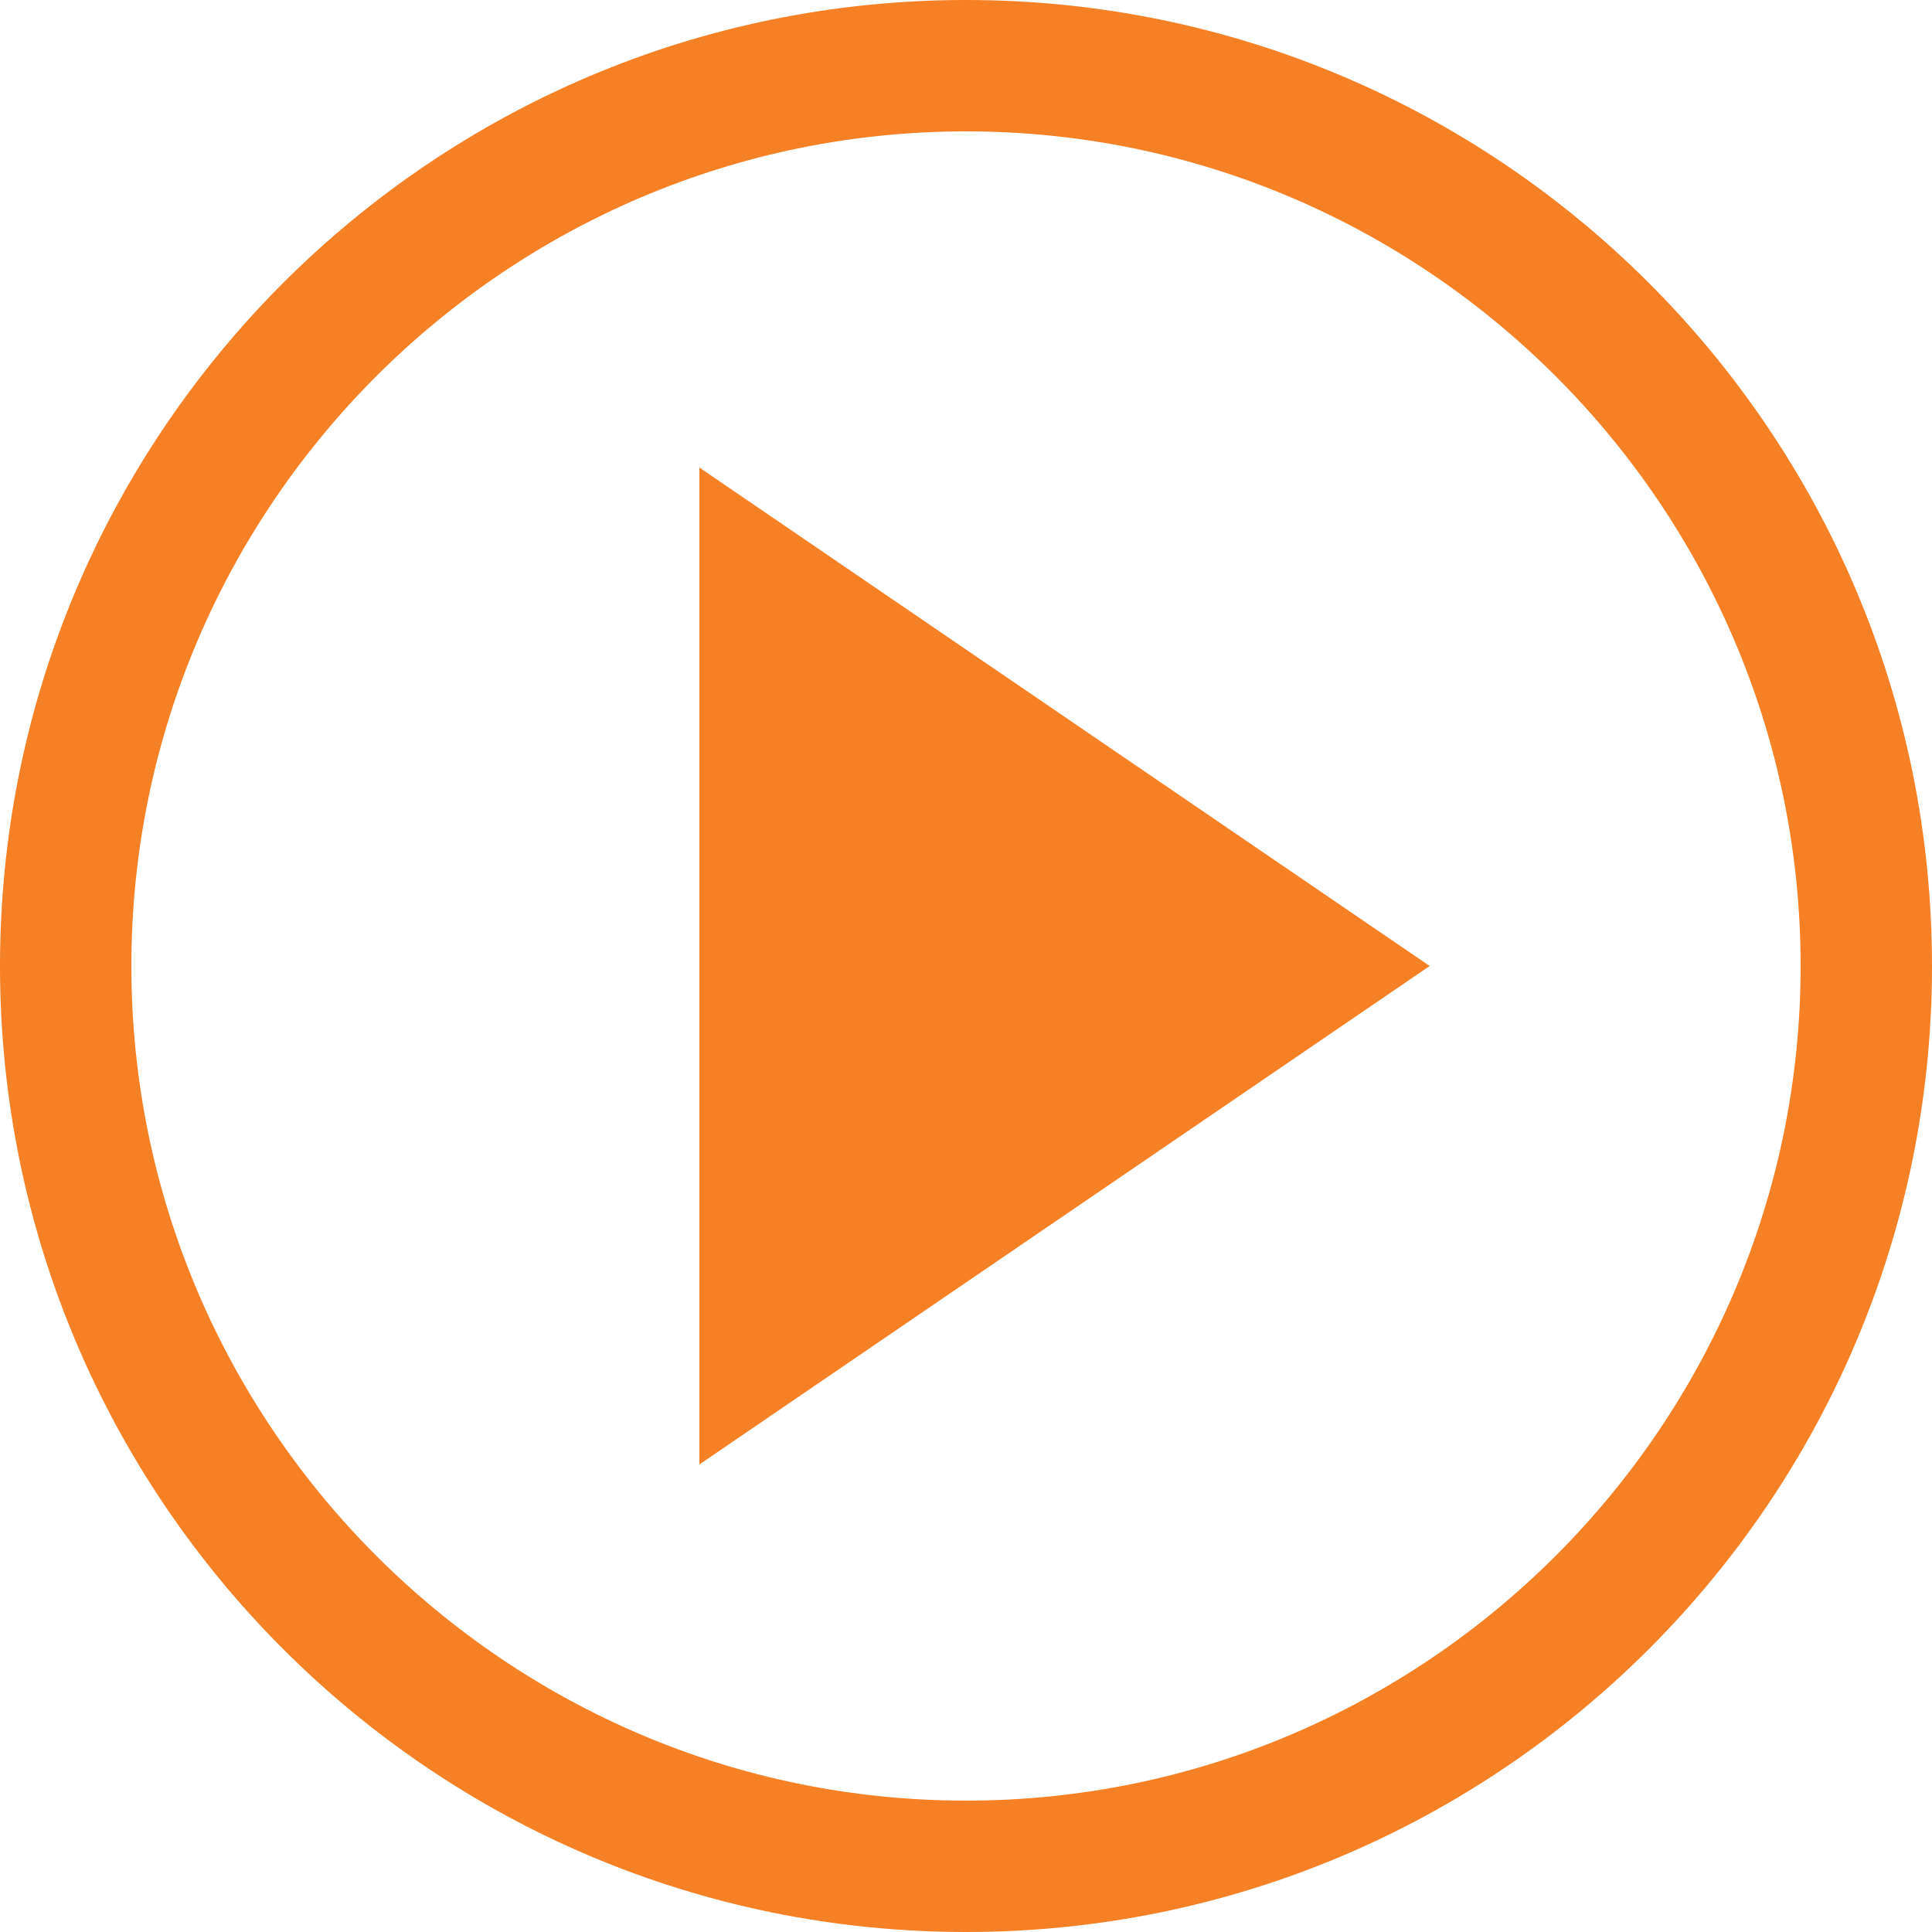 <?xml version="1.0" encoding="utf-8"?>
<!-- Generator: Adobe Illustrator 19.1.0, SVG Export Plug-In . SVG Version: 6.00 Build 0)  -->
<svg version="1.1" id="Layer_1" xmlns="http://www.w3.org/2000/svg" xmlns:xlink="http://www.w3.org/1999/xlink" x="0px" y="0px"
	 width="50px" height="50px" viewBox="0 0 50 50" enable-background="new 0 0 50 50" xml:space="preserve">
<path fill="#F58025" d="M25,0C11.2,0,0,11.2,0,25c0,13.8,11.2,25,25,25s25-11.2,25-25C50,11.2,38.8,0,25,0z M25,46.6
	C13.1,46.6,3.4,36.9,3.4,25S13.1,3.4,25,3.4S46.6,13.1,46.6,25S36.9,46.6,25,46.6z"/>
<polygon fill="#F58025" points="18.1,37.9 18.1,12.1 37,25 "/>
</svg>
